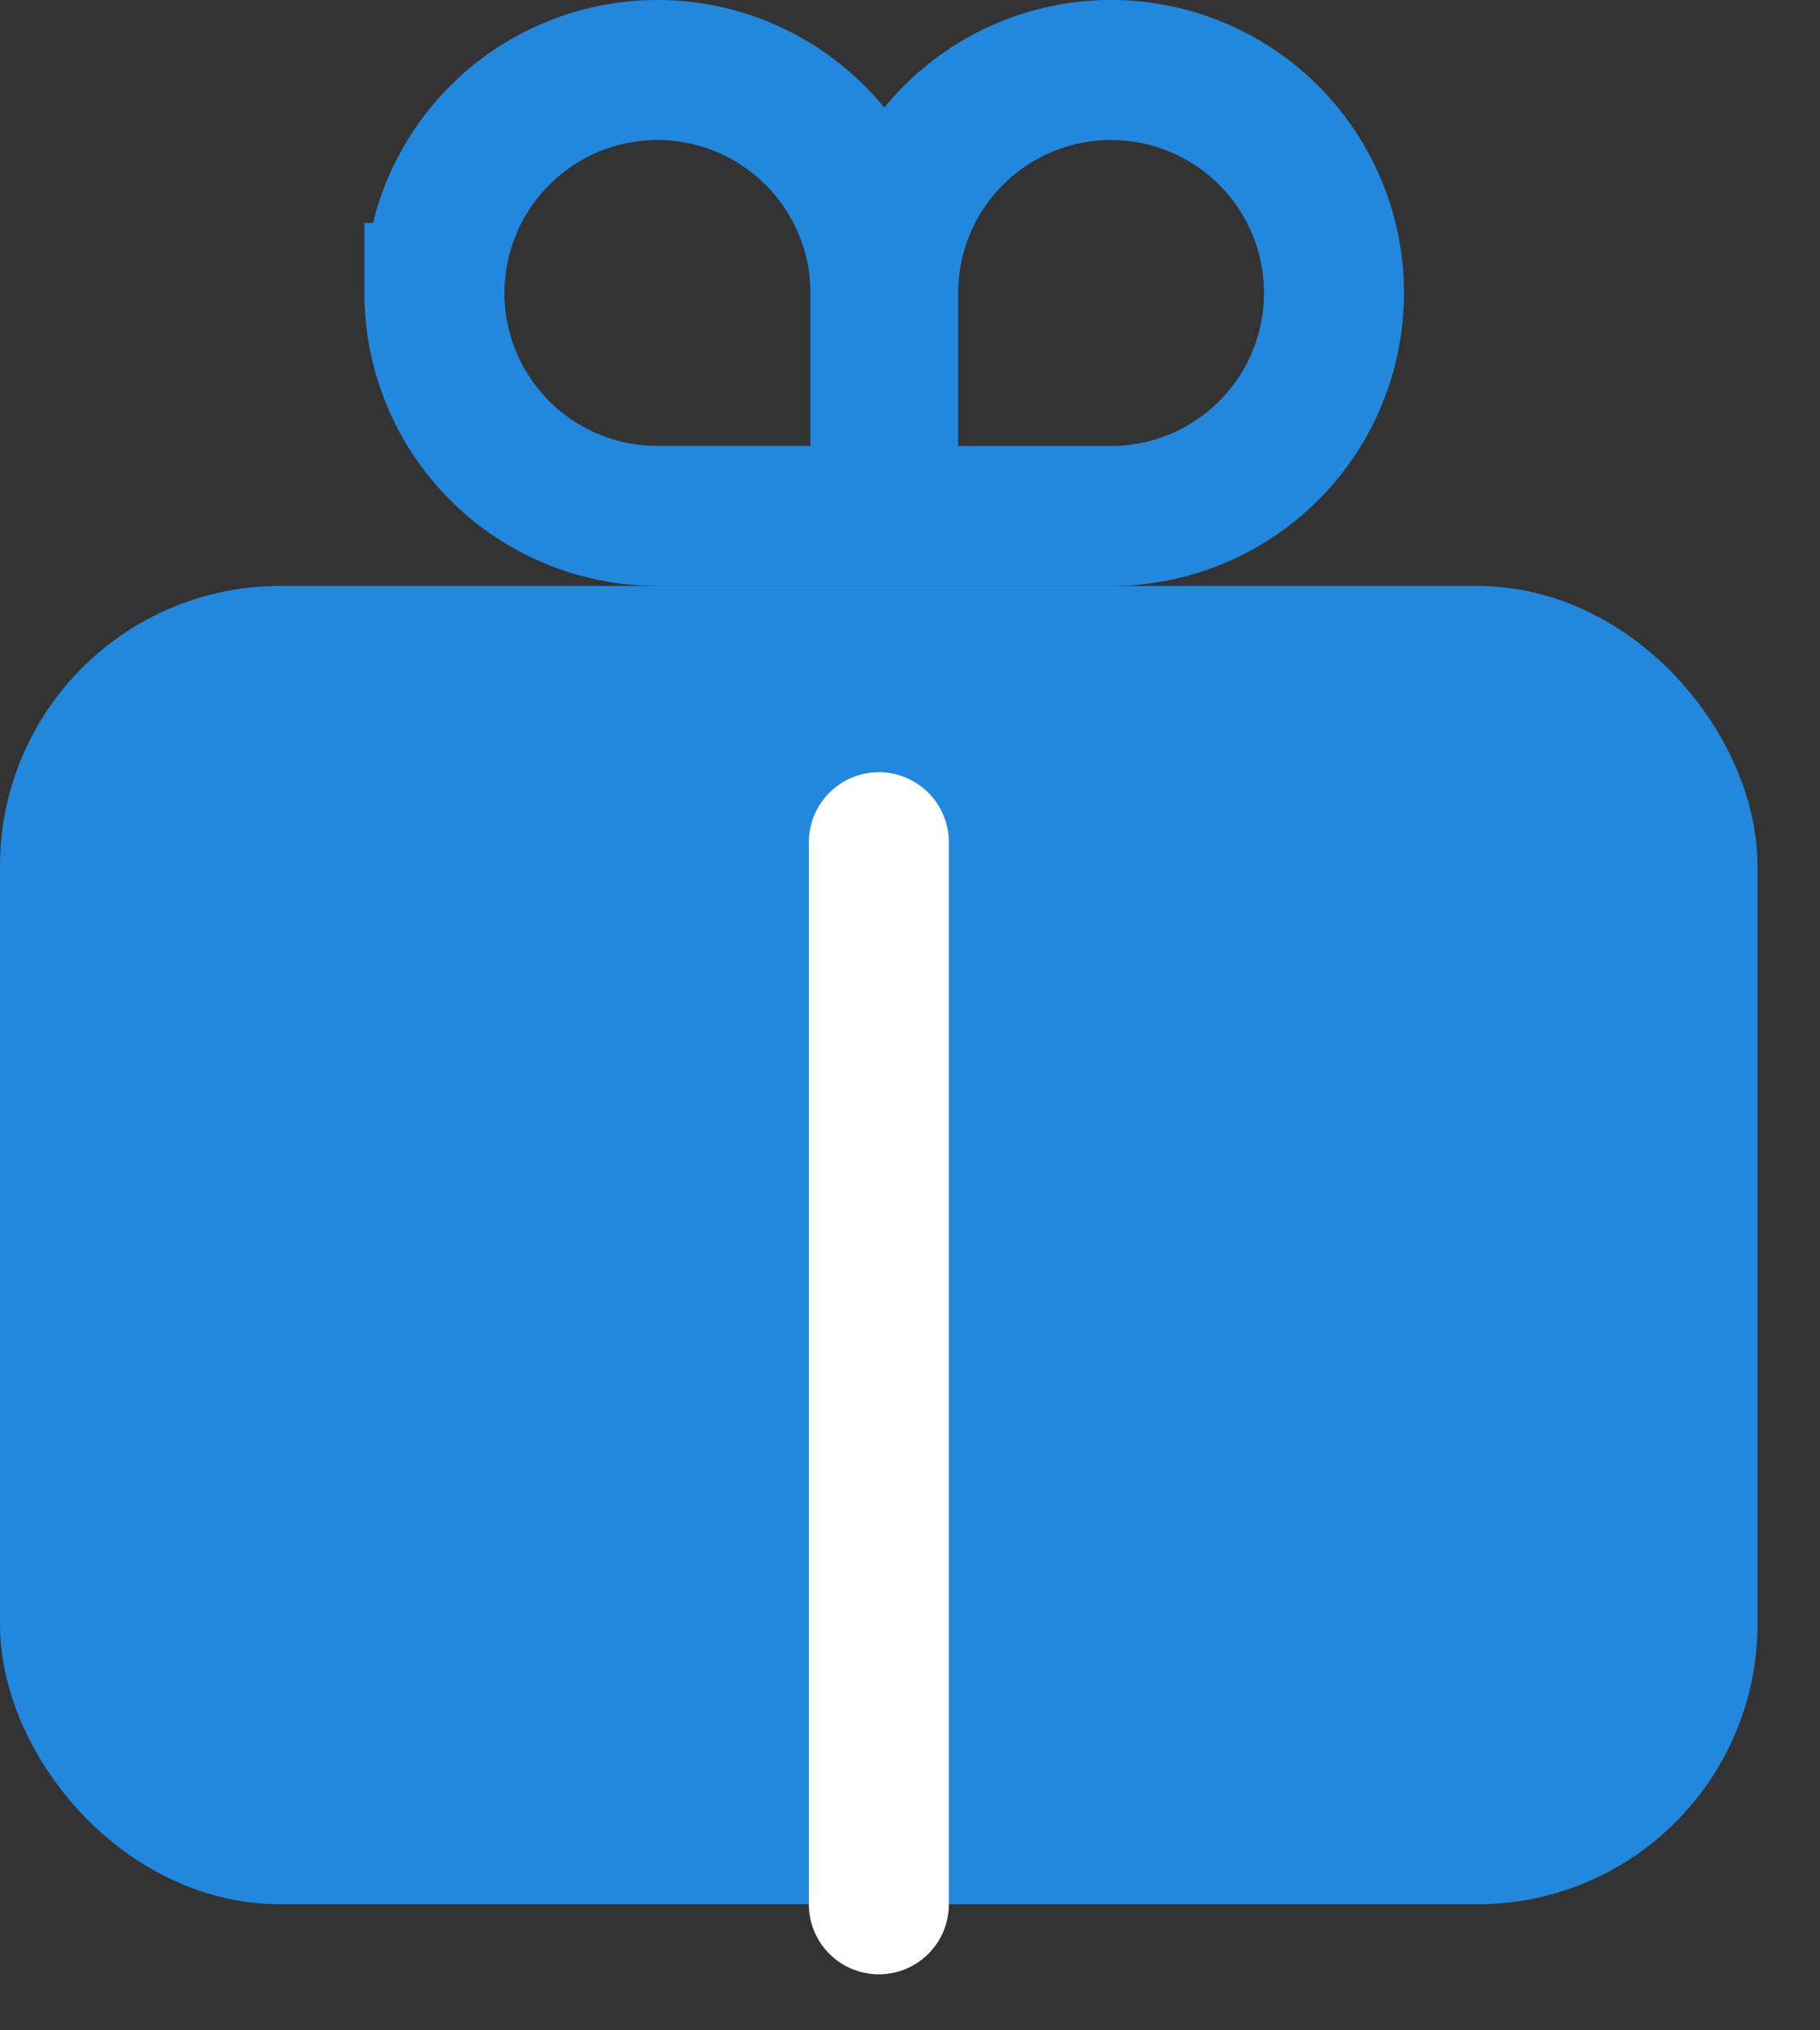 <svg width="26" height="29" viewBox="0 0 26 29" fill="none" xmlns="http://www.w3.org/2000/svg"><rect x="0" y="0" width="26" height="29" fill="#333333" stroke="none"/><rect x="1" y="9.369" width="23.107" height="16.83" rx="3" fill="#28D" stroke="#28D" stroke-width="2"/><path d="M12.555 12.03V27.2" stroke="#fff" stroke-width="2" stroke-linecap="round" stroke-linejoin="round"/><path d="M6.207 4.185a3.185 3.185 0 116.37 0v3.184H9.391a3.185 3.185 0 01-3.185-3.184zM15.872 1a3.185 3.185 0 110 6.37h-3.184V4.184A3.185 3.185 0 0115.872 1z" stroke="#28D" stroke-width="2"/></svg>
